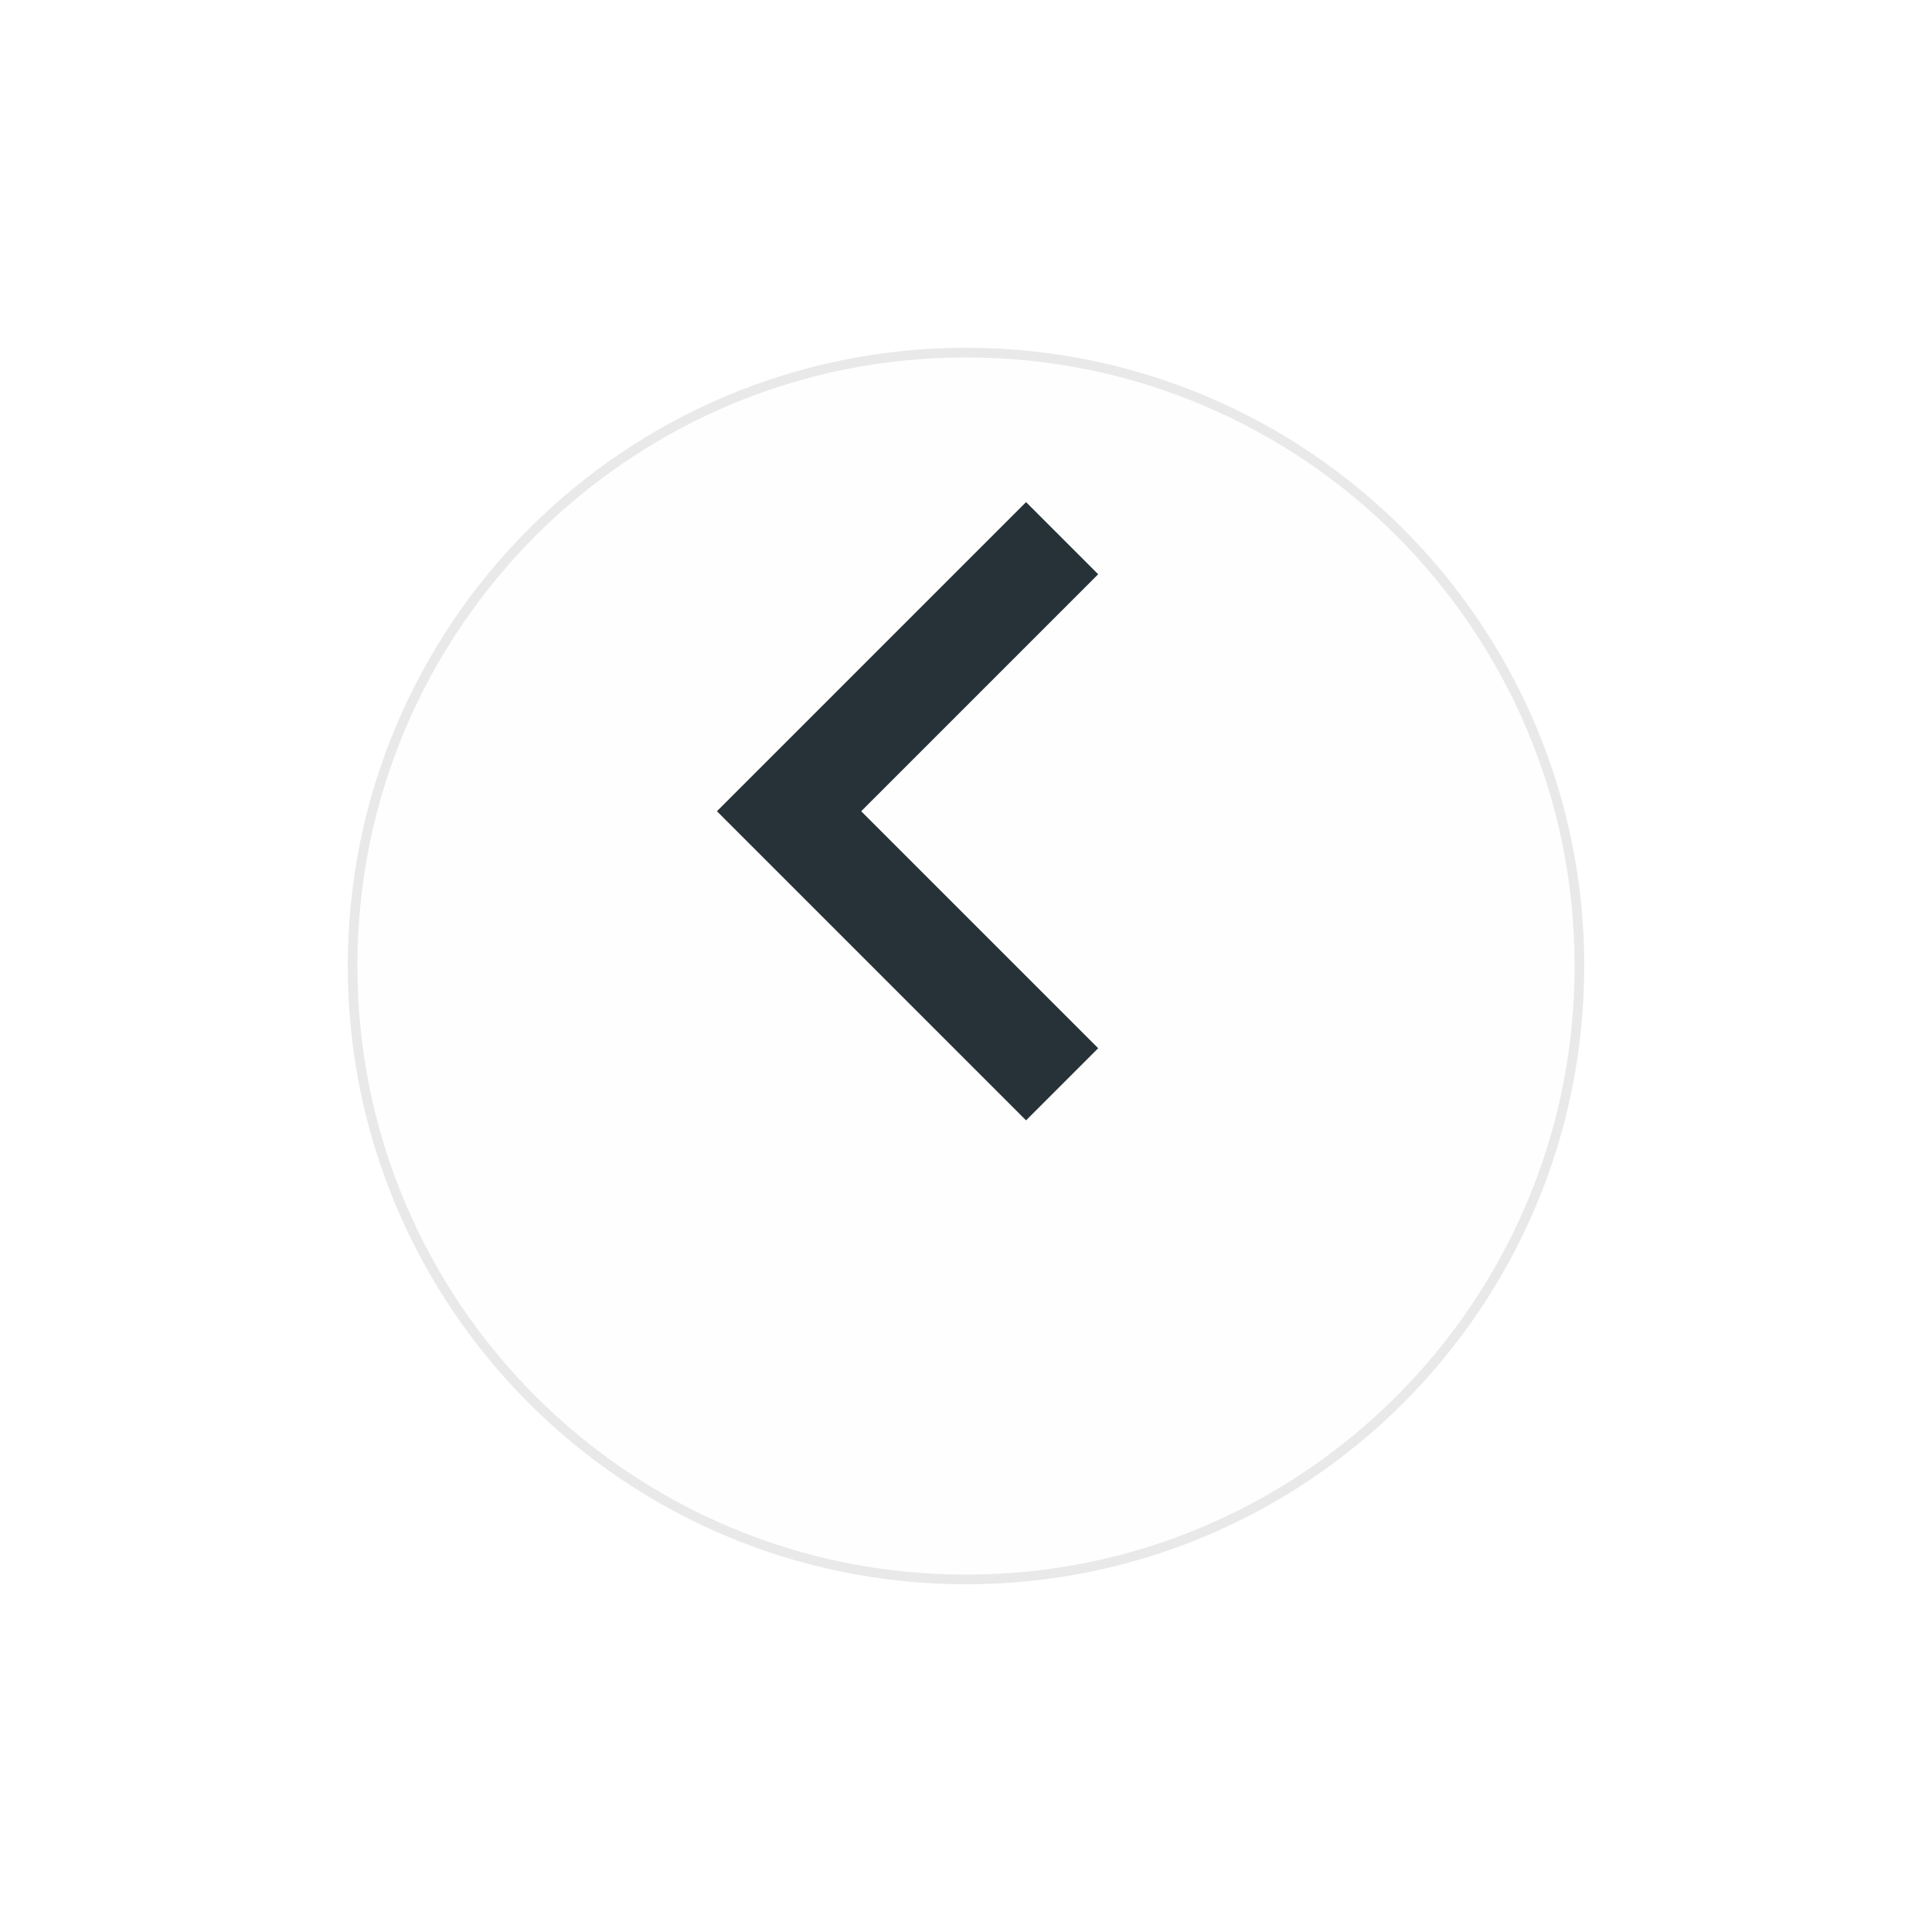 <svg xmlns="http://www.w3.org/2000/svg" xmlns:xlink="http://www.w3.org/1999/xlink" width="200" height="200" viewBox="0 0 200 200">
  <defs>
    <filter id="Path_2056" x="0" y="0" width="200" height="200" filterUnits="userSpaceOnUse">
      <feOffset dy="16" input="SourceAlpha"/>
      <feGaussianBlur stdDeviation="12" result="blur"/>
      <feFlood flood-opacity="0.161"/>
      <feComposite operator="in" in2="blur"/>
      <feComposite in="SourceGraphic"/>
    </filter>
  </defs>
  <g id="Left_Arrow" data-name="Left Arrow" transform="translate(-711 -2263.668)">
    <g transform="matrix(1, 0, 0, 1, 711, 2263.67)" filter="url(#Path_2056)">
      <g id="Path_2056-2" data-name="Path 2056" transform="translate(36 20)" fill="#fffefe">
        <path d="M 64 127.5 C 55.427 127.5 47.111 125.821 39.283 122.51 C 35.521 120.919 31.892 118.949 28.497 116.656 C 25.134 114.384 21.972 111.775 19.099 108.901 C 16.225 106.028 13.616 102.866 11.345 99.503 C 9.051 96.108 7.081 92.479 5.49 88.717 C 2.179 80.889 0.5 72.573 0.5 64 C 0.5 55.427 2.179 47.111 5.49 39.283 C 7.081 35.521 9.051 31.892 11.345 28.497 C 13.616 25.134 16.225 21.972 19.099 19.099 C 21.972 16.225 25.134 13.616 28.497 11.345 C 31.892 9.051 35.521 7.081 39.283 5.49 C 47.111 2.179 55.427 0.5 64 0.5 C 72.573 0.5 80.889 2.179 88.717 5.49 C 92.479 7.081 96.108 9.051 99.503 11.345 C 102.866 13.616 106.028 16.225 108.901 19.099 C 111.775 21.972 114.384 25.134 116.656 28.497 C 118.949 31.892 120.919 35.521 122.51 39.283 C 125.821 47.111 127.5 55.427 127.5 64 C 127.5 72.573 125.821 80.889 122.51 88.717 C 120.919 92.479 118.949 96.108 116.656 99.503 C 114.384 102.866 111.775 106.028 108.901 108.901 C 106.028 111.775 102.866 114.384 99.503 116.656 C 96.108 118.949 92.479 120.919 88.717 122.51 C 80.889 125.821 72.573 127.5 64 127.5 Z" stroke="none"/>
        <path d="M 64 1 C 55.495 1 47.244 2.666 39.478 5.95 C 35.745 7.529 32.145 9.483 28.777 11.759 C 25.441 14.013 22.303 16.601 19.452 19.452 C 16.601 22.303 14.013 25.441 11.759 28.777 C 9.483 32.145 7.529 35.745 5.95 39.478 C 2.666 47.244 1 55.495 1 64 C 1 72.505 2.666 80.756 5.95 88.522 C 7.529 92.255 9.483 95.855 11.759 99.223 C 14.013 102.559 16.601 105.697 19.452 108.548 C 22.303 111.399 25.441 113.987 28.777 116.241 C 32.145 118.517 35.745 120.471 39.478 122.05 C 47.244 125.334 55.495 127 64 127 C 72.505 127 80.756 125.334 88.522 122.05 C 92.255 120.471 95.855 118.517 99.223 116.241 C 102.559 113.987 105.697 111.399 108.548 108.548 C 111.399 105.697 113.987 102.559 116.241 99.223 C 118.517 95.855 120.471 92.255 122.05 88.522 C 125.334 80.756 127 72.505 127 64 C 127 55.495 125.334 47.244 122.05 39.478 C 120.471 35.745 118.517 32.145 116.241 28.777 C 113.987 25.441 111.399 22.303 108.548 19.452 C 105.697 16.601 102.559 14.013 99.223 11.759 C 95.855 9.483 92.255 7.529 88.522 5.95 C 80.756 2.666 72.505 1 64 1 M 64 0 C 99.346 0 128 28.654 128 64 C 128 99.346 99.346 128 64 128 C 28.654 128 0 99.346 0 64 C 0 28.654 28.654 0 64 0 Z" stroke="none" fill="#e9e9e9"/>
      </g>
    </g>
    <path id="Icon_Keyboard_Arrow_-_Up_Dark" data-name="Icon / Keyboard Arrow - Up / Dark" d="M56.533,39.467,32,14.933,7.467,39.467,0,32,32,0,64,32Z" transform="translate(785.217 2379.646) rotate(-90)" fill="#263238"/>
  </g>
</svg>
